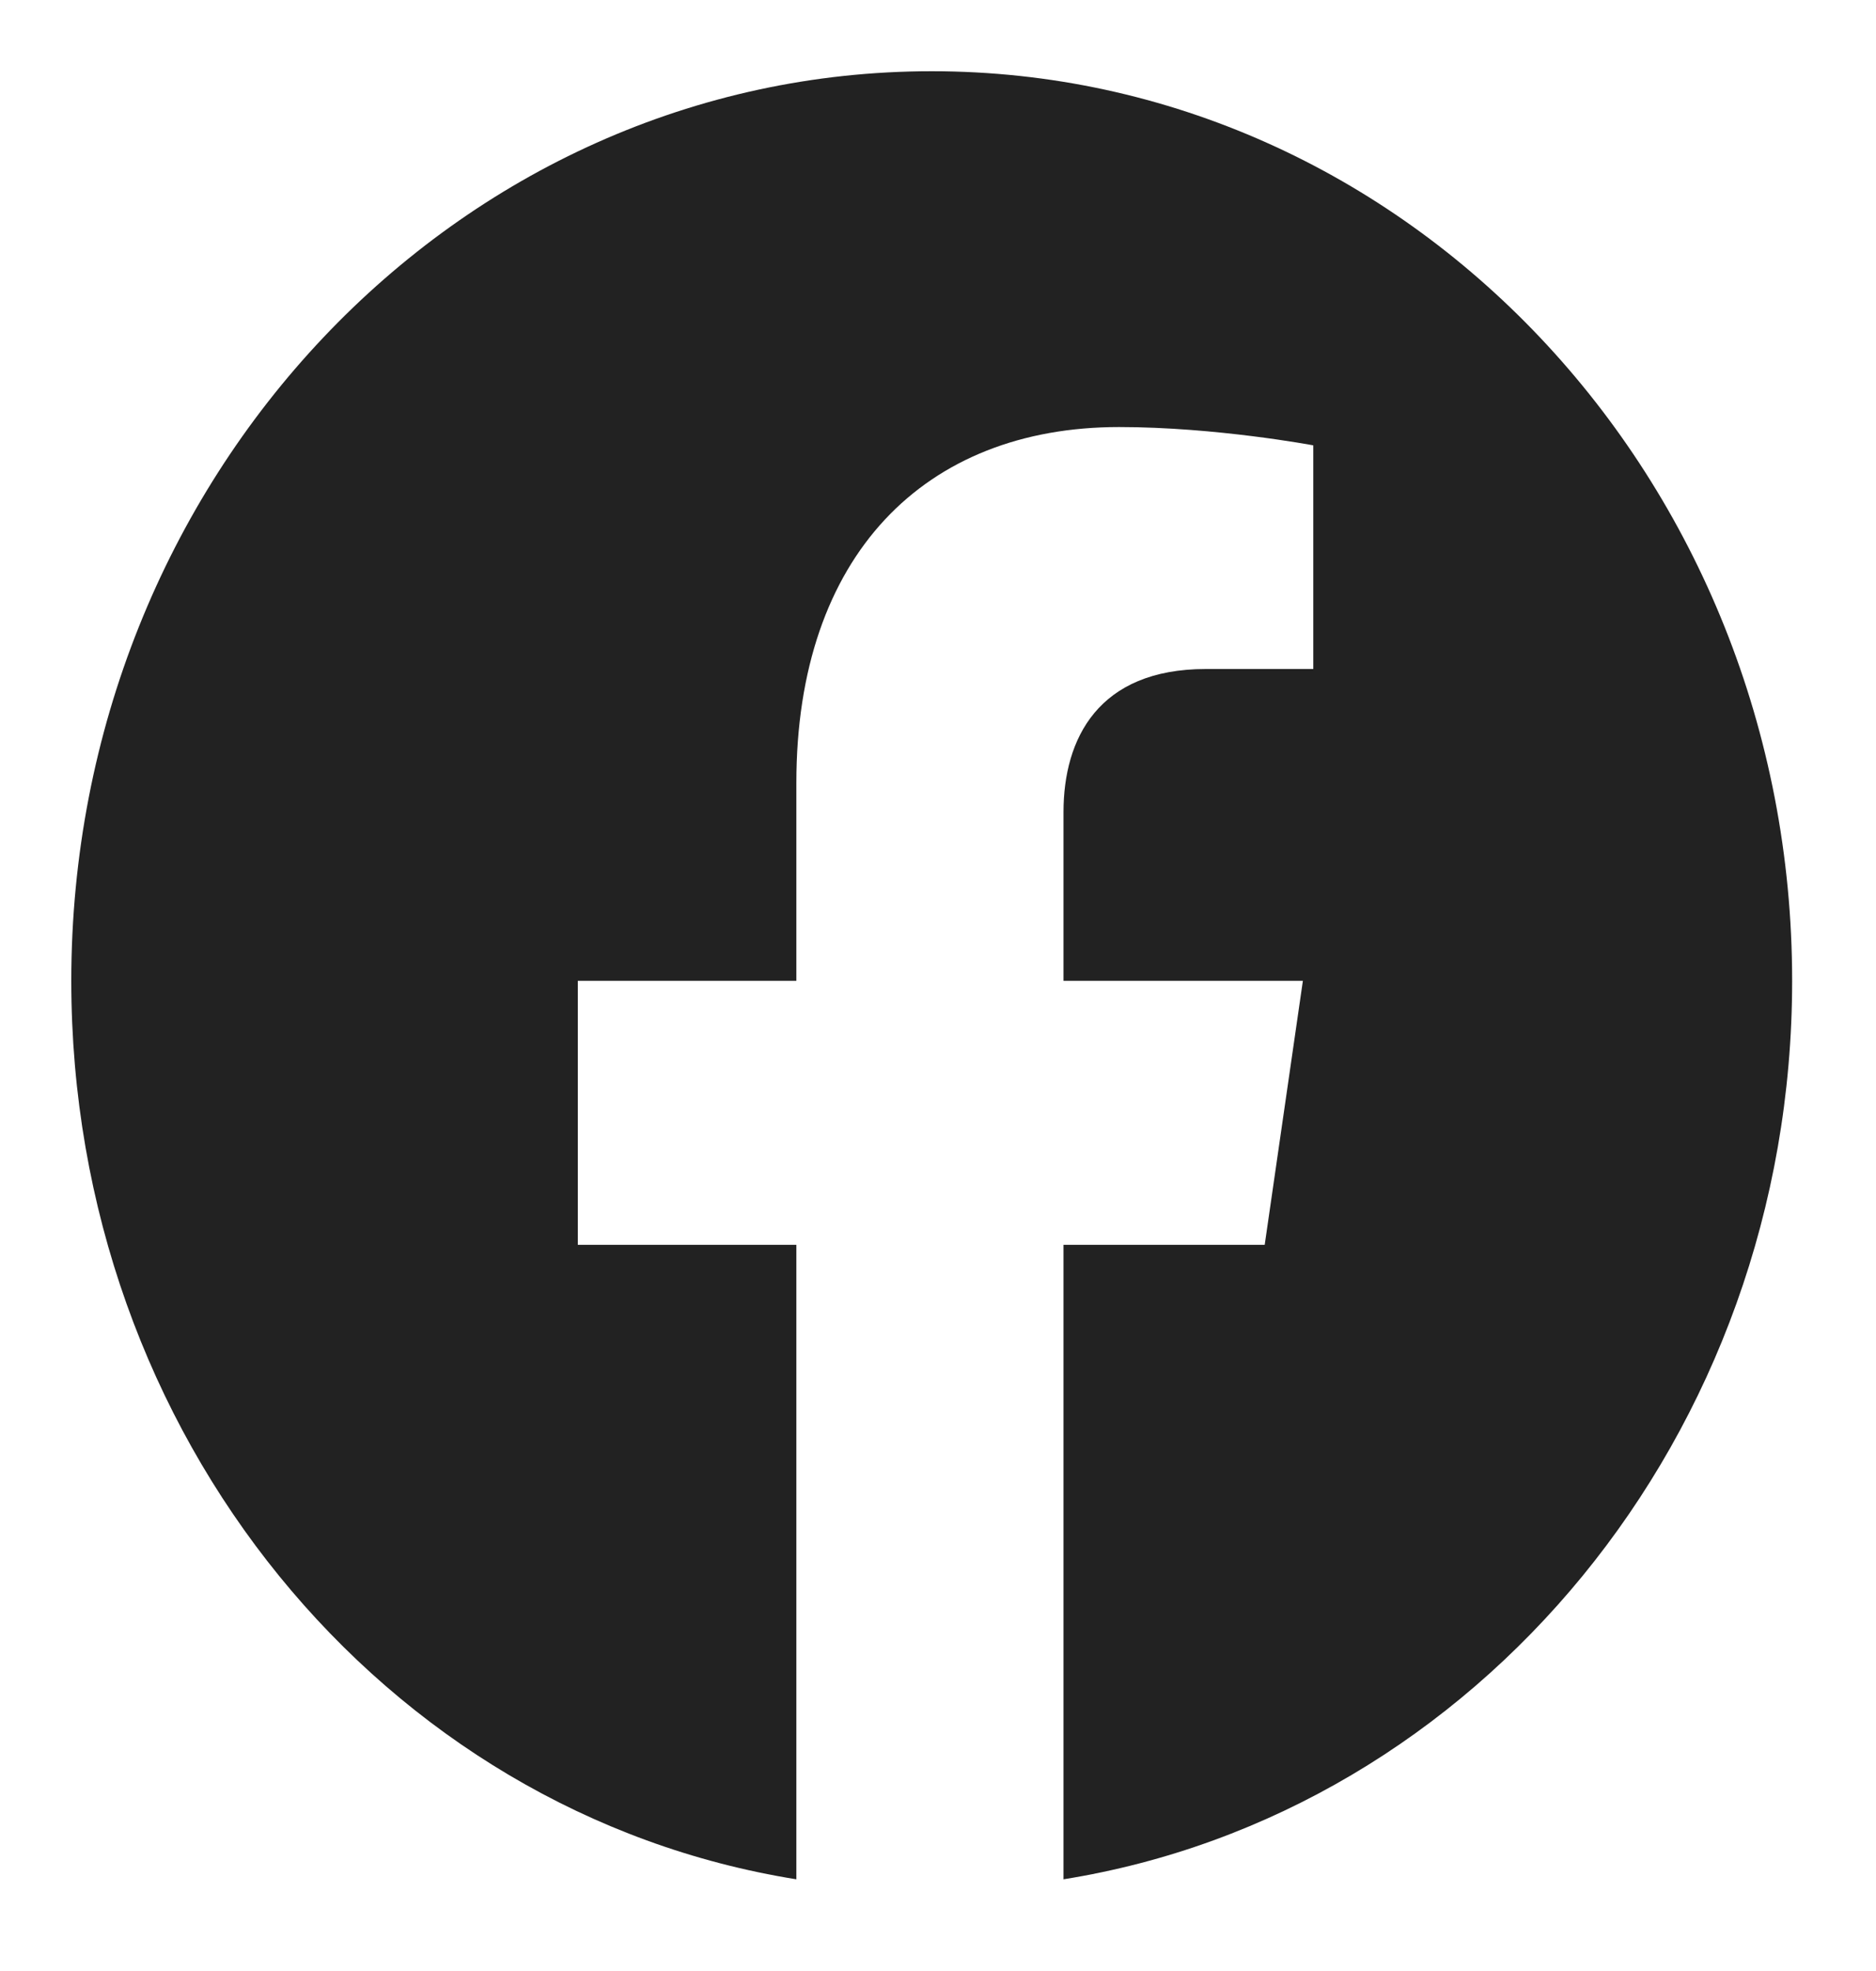 <svg width="20" height="21" viewBox="0 0 20 21" fill="none" xmlns="http://www.w3.org/2000/svg">
<path d="M19.106 10.45C19.106 5.097 15 0.759 9.933 0.759C4.865 0.759 0.76 5.097 0.76 10.45C0.76 15.295 4.089 19.319 8.49 20.023V13.263H6.16V10.45H8.49V8.34C8.49 5.917 9.859 4.55 11.93 4.55C12.966 4.55 14.001 4.745 14.001 4.745V7.128H12.855C11.708 7.128 11.338 7.871 11.338 8.652V10.45H13.89L13.483 13.263H11.338V20.023C15.74 19.319 19.106 15.295 19.106 10.45Z" fill="#222222"/>
</svg>
